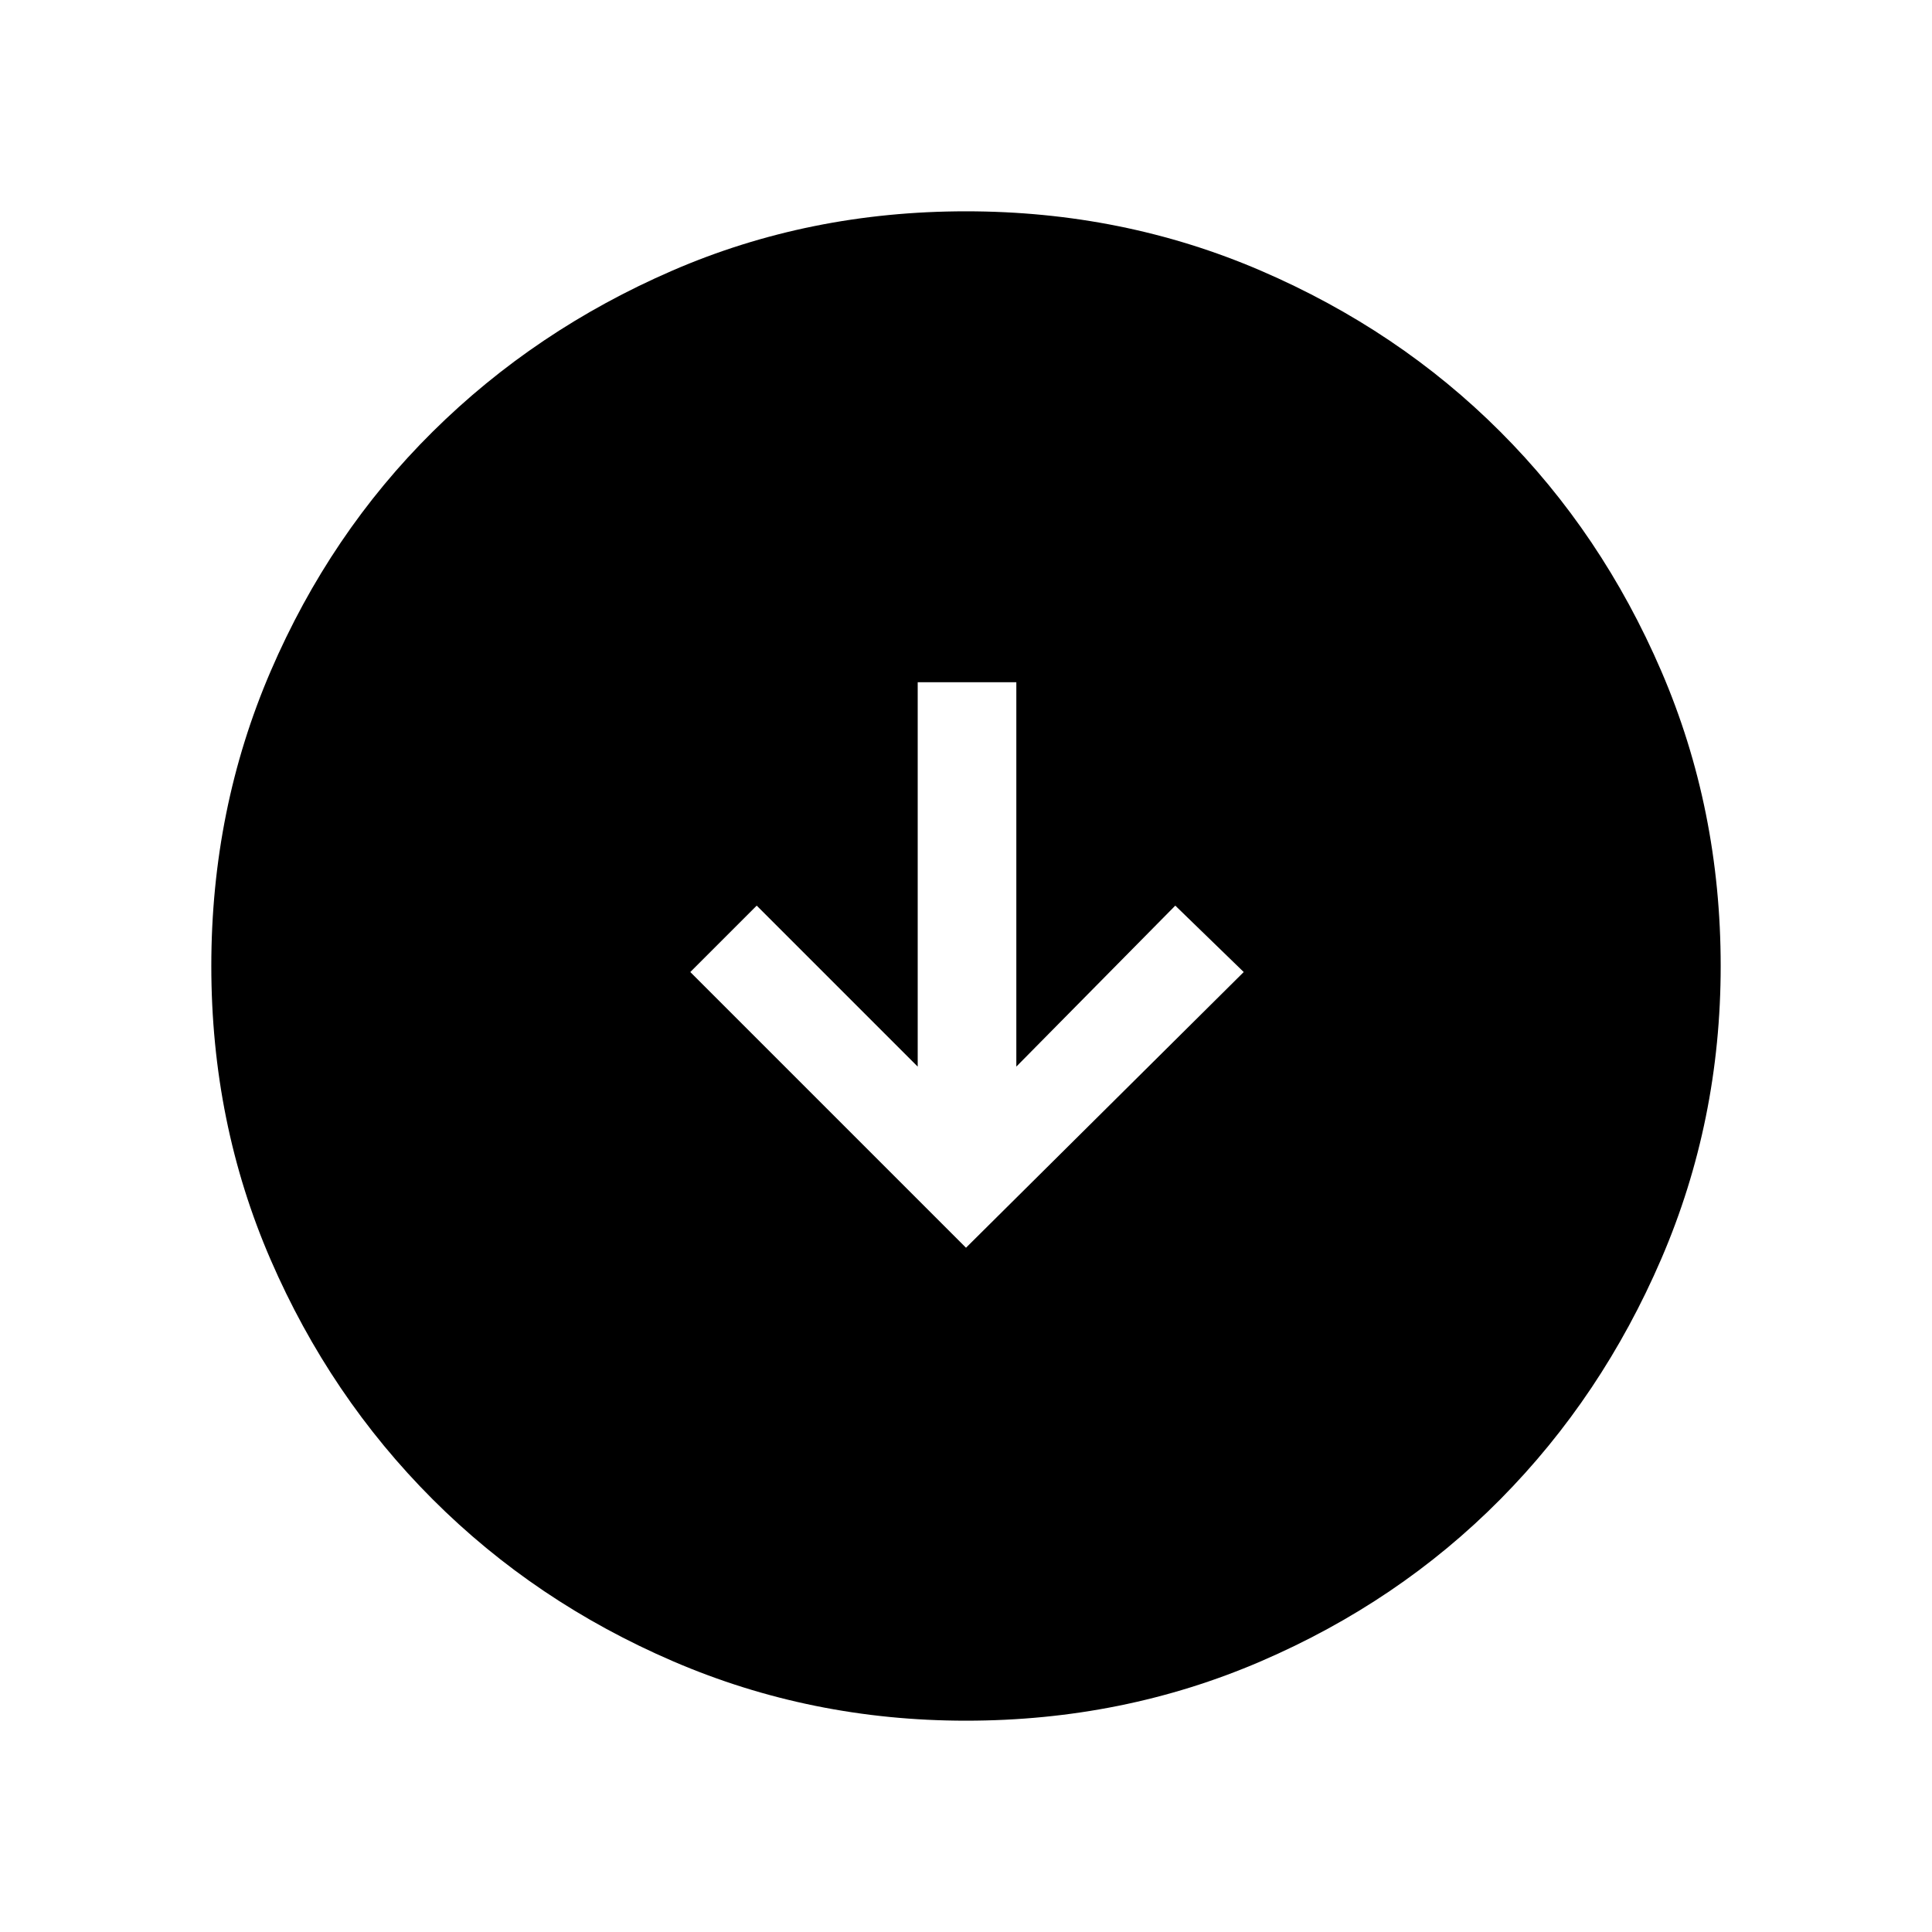 <svg xmlns="http://www.w3.org/2000/svg" height="40" width="40"><path d="m20 25.833 5.75-5.708-1.417-1.375-3.291 3.333v-7.958H19v7.958l-3.333-3.333-1.375 1.375Zm0 9.792q-3.208 0-6.063-1.229-2.854-1.229-4.979-3.354t-3.354-4.959Q4.375 23.25 4.375 20t1.229-6.104q1.229-2.854 3.354-4.958 2.125-2.105 4.959-3.334Q16.75 4.375 20 4.375t6.104 1.229q2.854 1.229 4.958 3.334 2.105 2.104 3.334 4.958T35.625 20q0 3.208-1.229 6.062-1.229 2.855-3.334 4.98-2.104 2.125-4.958 3.354T20 35.625Z"/></svg>